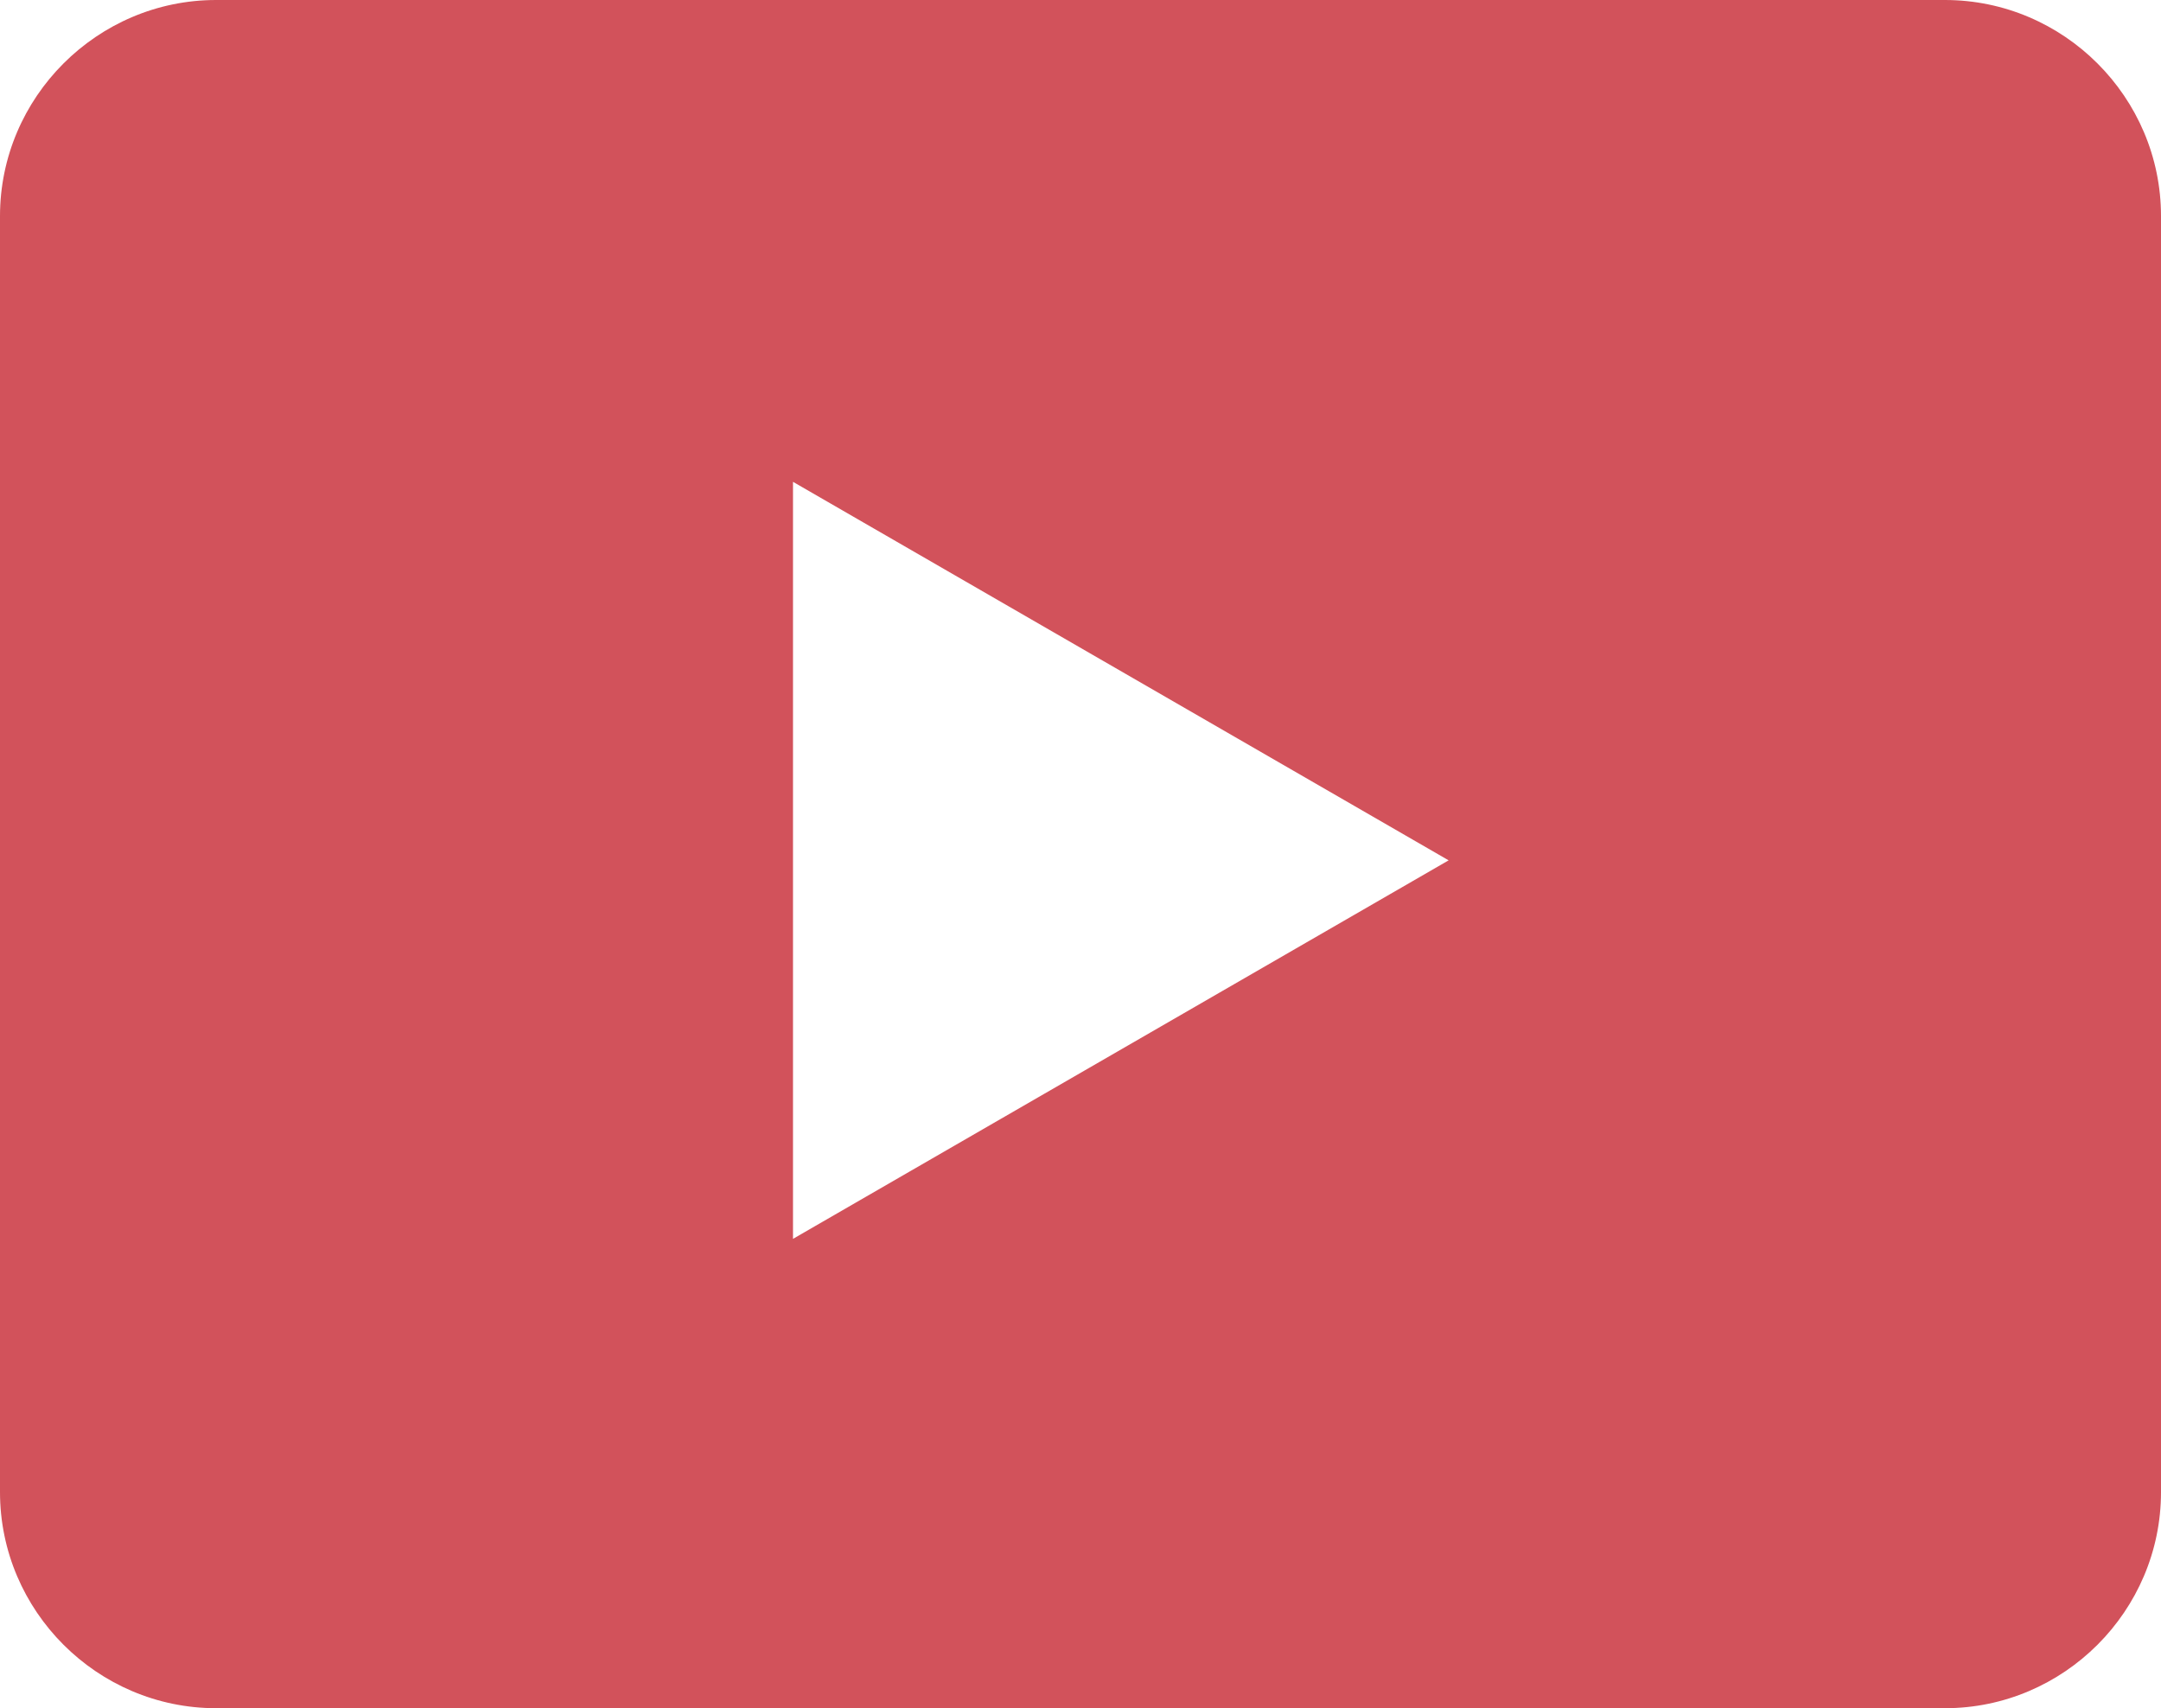 <?xml version="1.0" encoding="utf-8"?>
<!-- Generator: Adobe Illustrator 16.0.0, SVG Export Plug-In . SVG Version: 6.00 Build 0)  -->
<!DOCTYPE svg PUBLIC "-//W3C//DTD SVG 1.1//EN" "http://www.w3.org/Graphics/SVG/1.1/DTD/svg11.dtd">
<svg version="1.1" id="Calque_1" xmlns="http://www.w3.org/2000/svg" xmlns:xlink="http://www.w3.org/1999/xlink" x="0px" y="0px"
	 width="283.463px" height="224.076px" viewBox="0 0 283.463 224.076" enable-background="new 0 0 283.463 224.076"
	 xml:space="preserve">
<path fill="#D2525B" d="M255.118,0H28.346C12.756,0,0,12.756,0,28.347v167.381c0,15.592,12.756,28.348,28.346,28.348h226.772
	c15.59,0,28.346-12.756,28.346-28.348V28.347C283.463,12.756,270.708,0,255.118,0z M104.019,162.509V63.204l86.001,49.653
	L104.019,162.509z"/>
</svg>
